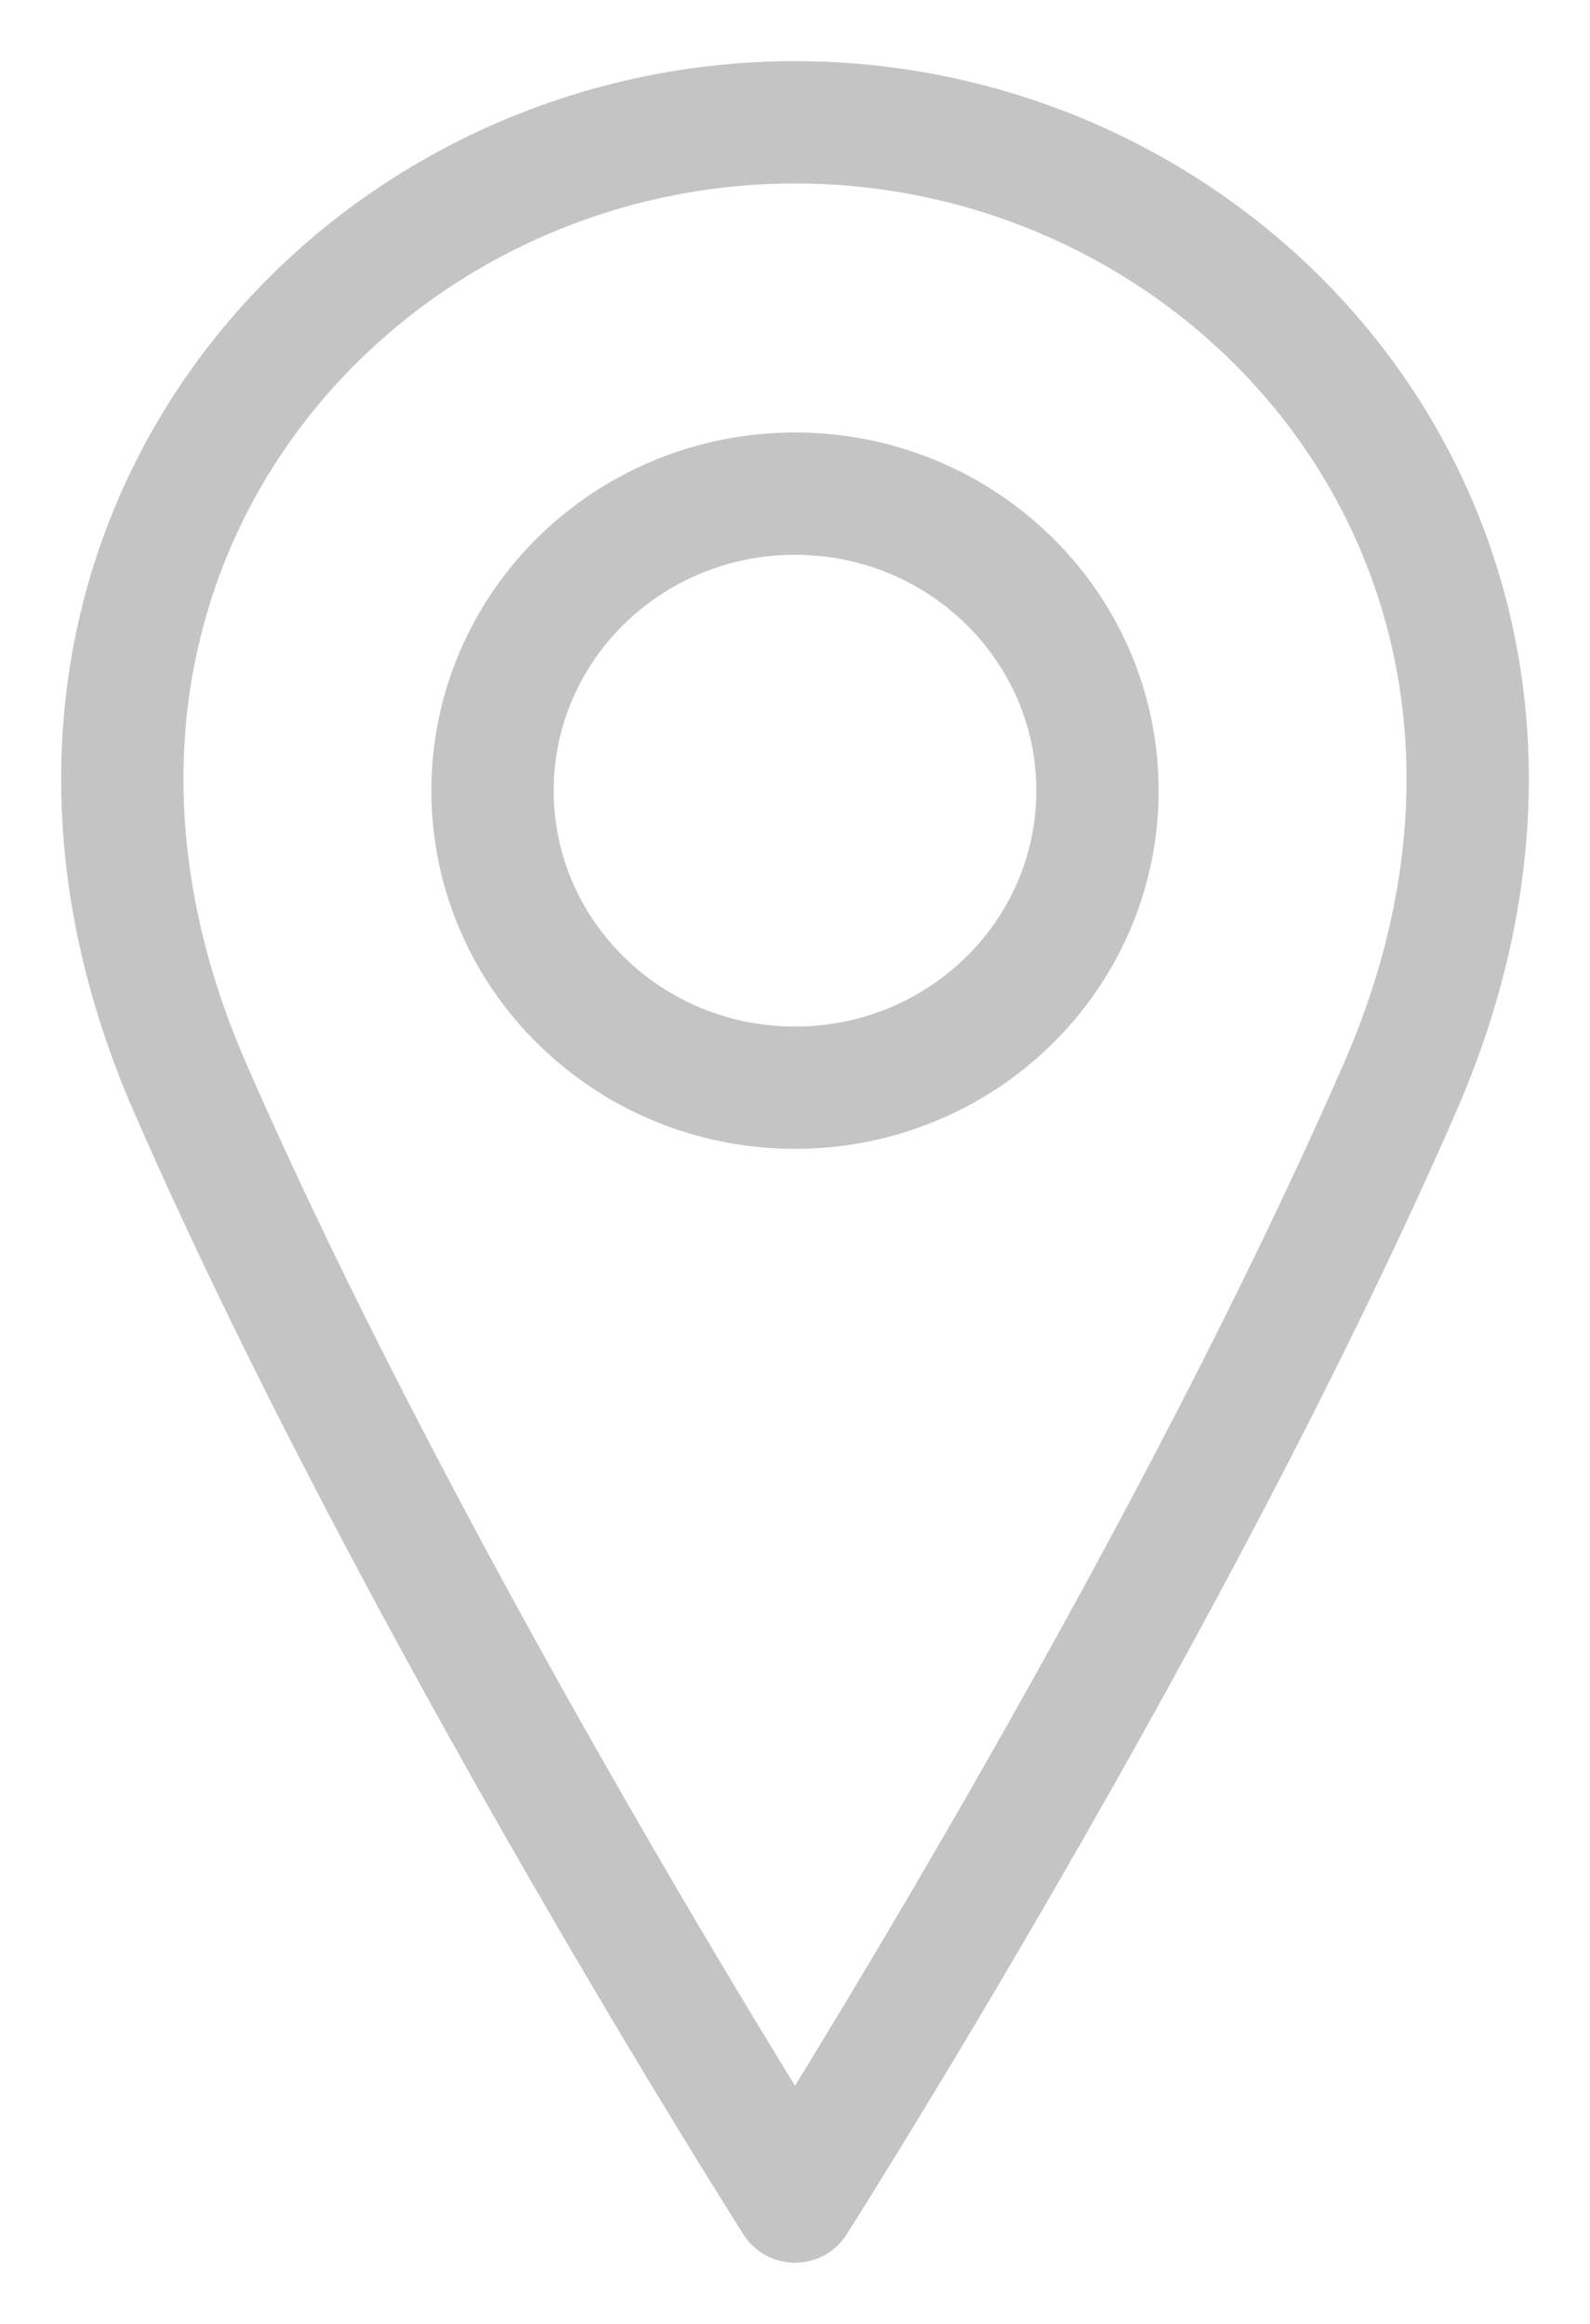 <svg width="13" height="19" viewBox="0 0 13 19" fill="none" xmlns="http://www.w3.org/2000/svg">
<path d="M6.5 8.893C7.866 8.893 8.973 7.806 8.973 6.464C8.973 5.123 7.866 4.036 6.5 4.036C5.134 4.036 4.027 5.123 4.027 6.464C4.027 7.806 5.134 8.893 6.5 8.893Z" stroke="#C4C4C4" stroke-linecap="round" stroke-linejoin="round"/>
<path d="M11.446 8.893C9.591 13.143 6.5 18 6.5 18C6.5 18 3.409 13.143 1.554 8.893C-0.3 4.643 2.791 1 6.5 1C10.209 1 13.3 4.643 11.446 8.893Z" stroke="#C4C4C4" stroke-linecap="round" stroke-linejoin="round"/>
</svg>
